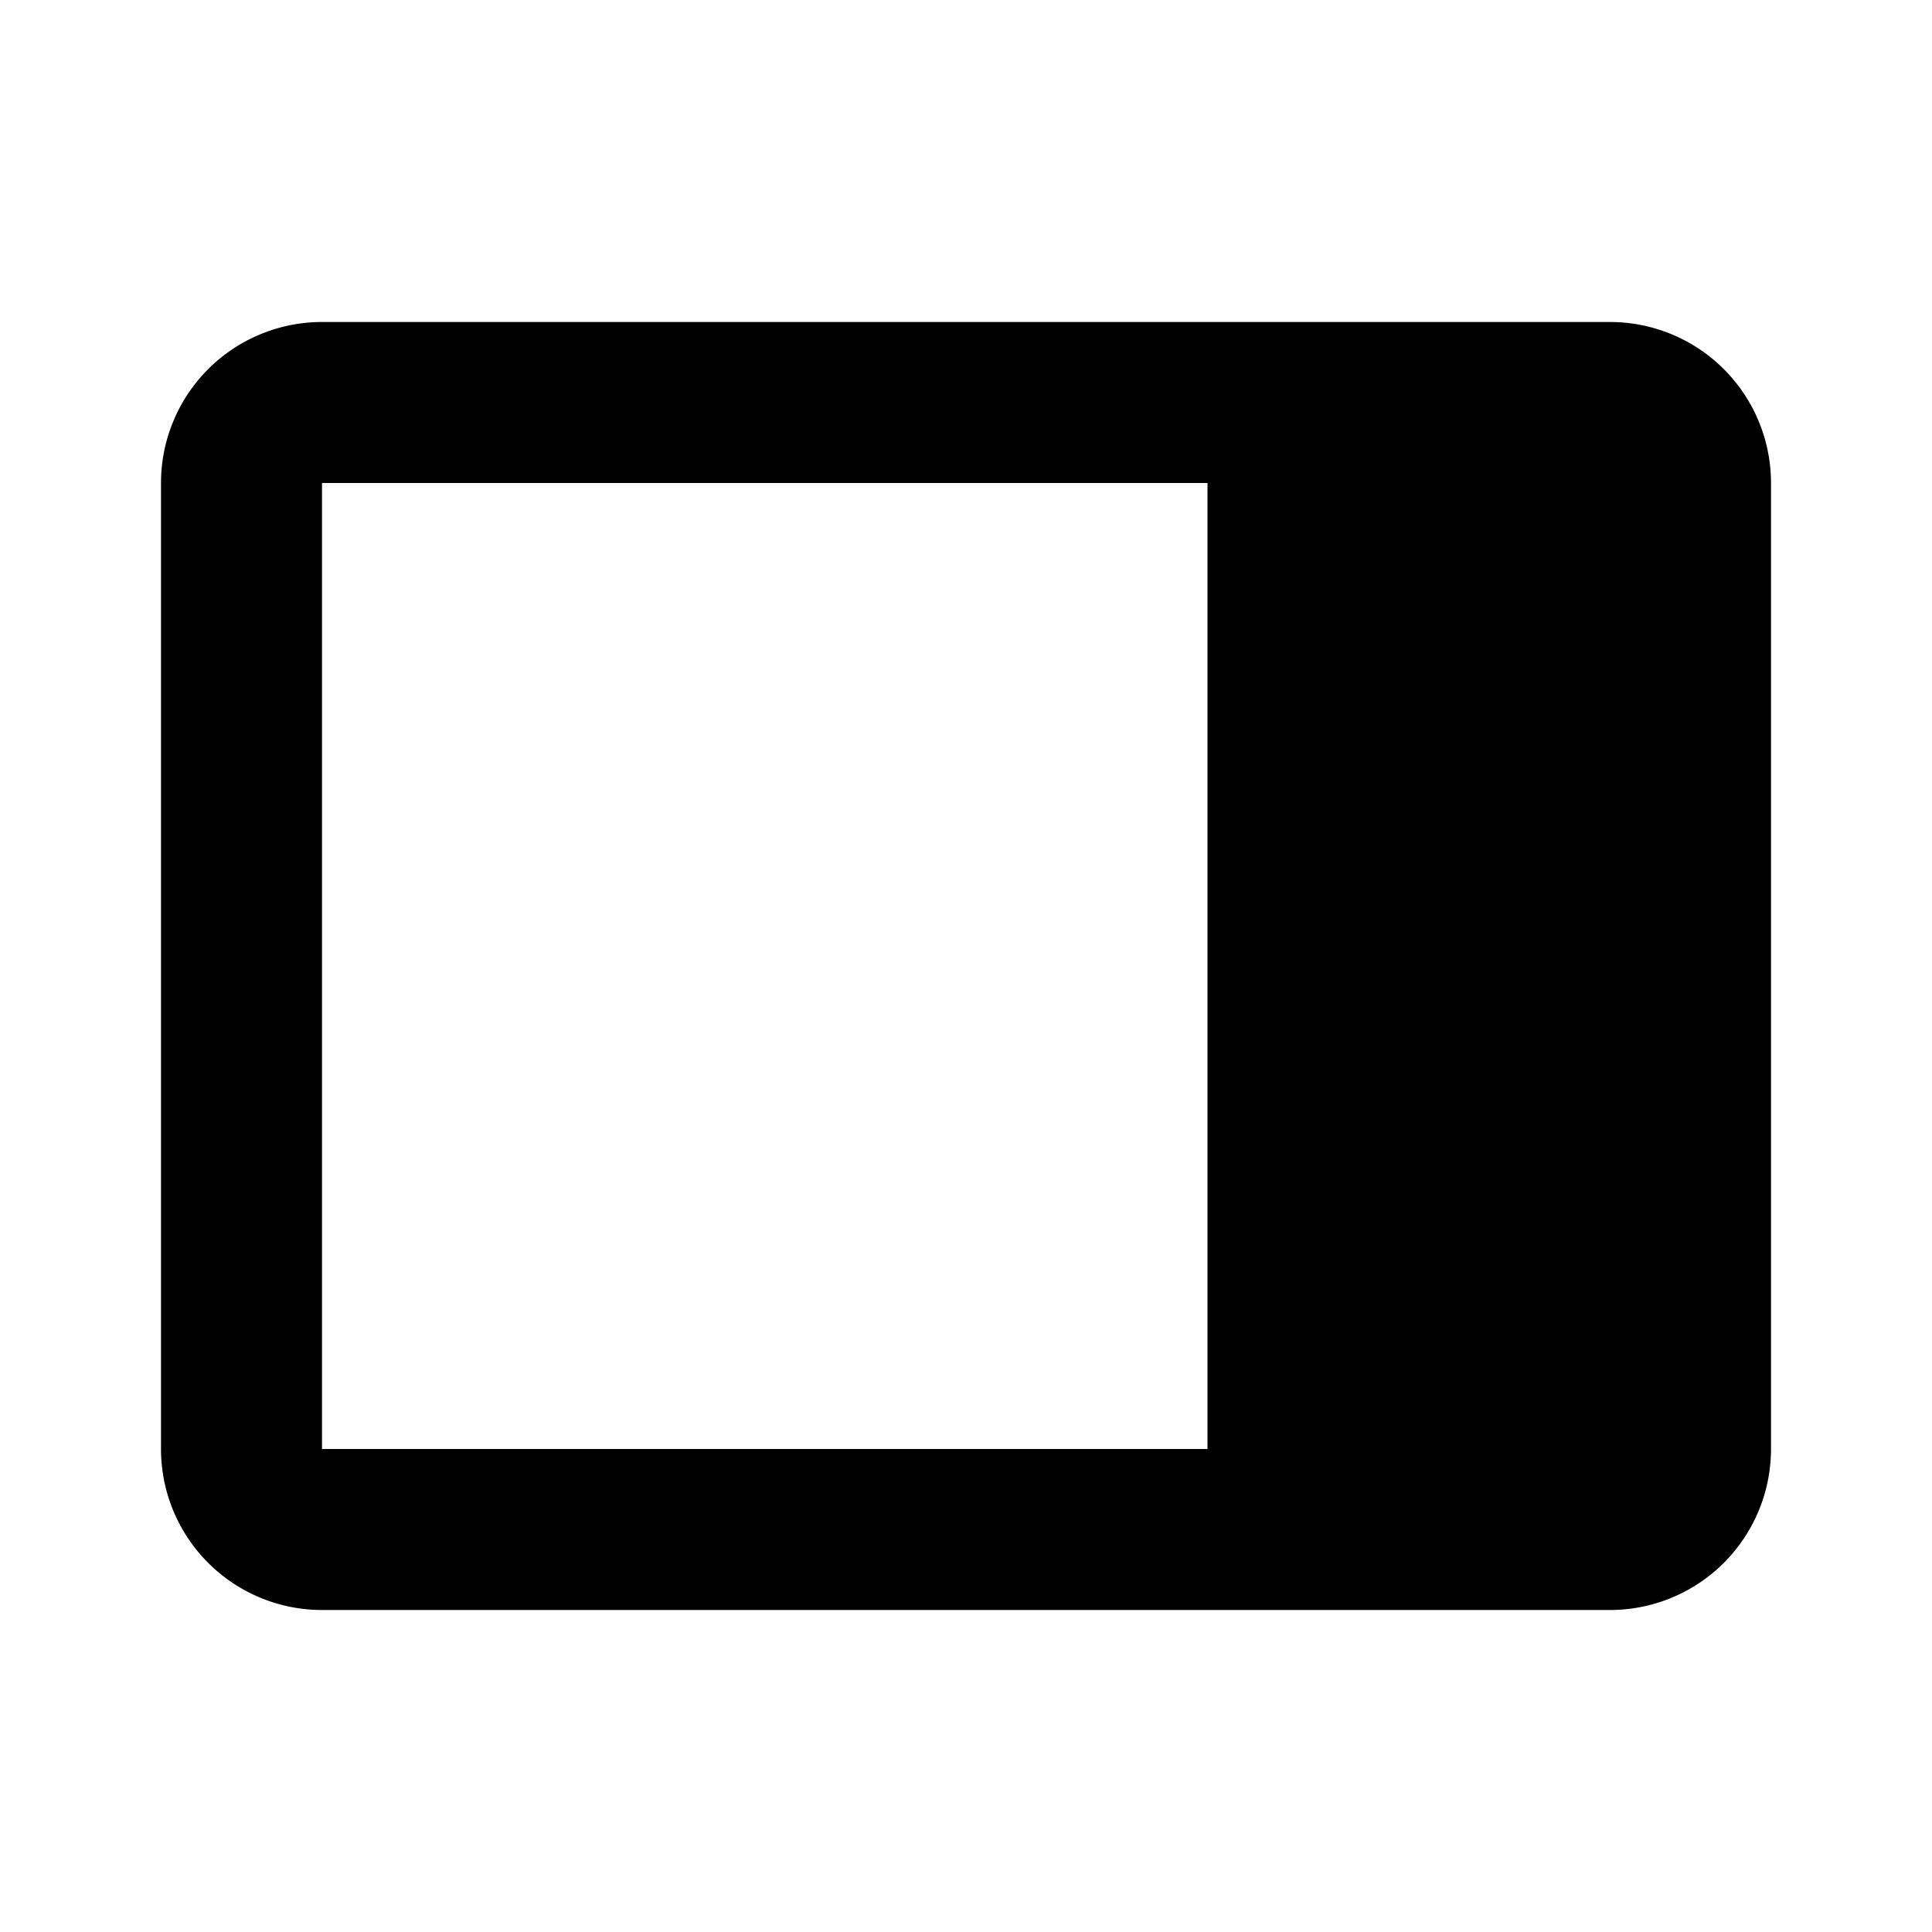 <svg xmlns="http://www.w3.org/2000/svg" viewBox="0 0 24 24" role="presentation">
    <path d="M20 4H4A2 2 0 0 0 2 6V18A2 2 0 0 0 4 20H20A2 2 0 0 0 22 18V6A2 2 0 0 0 20 4M15 18H4V6H15Z" style="fill: currentcolor;"></path>
  </svg>